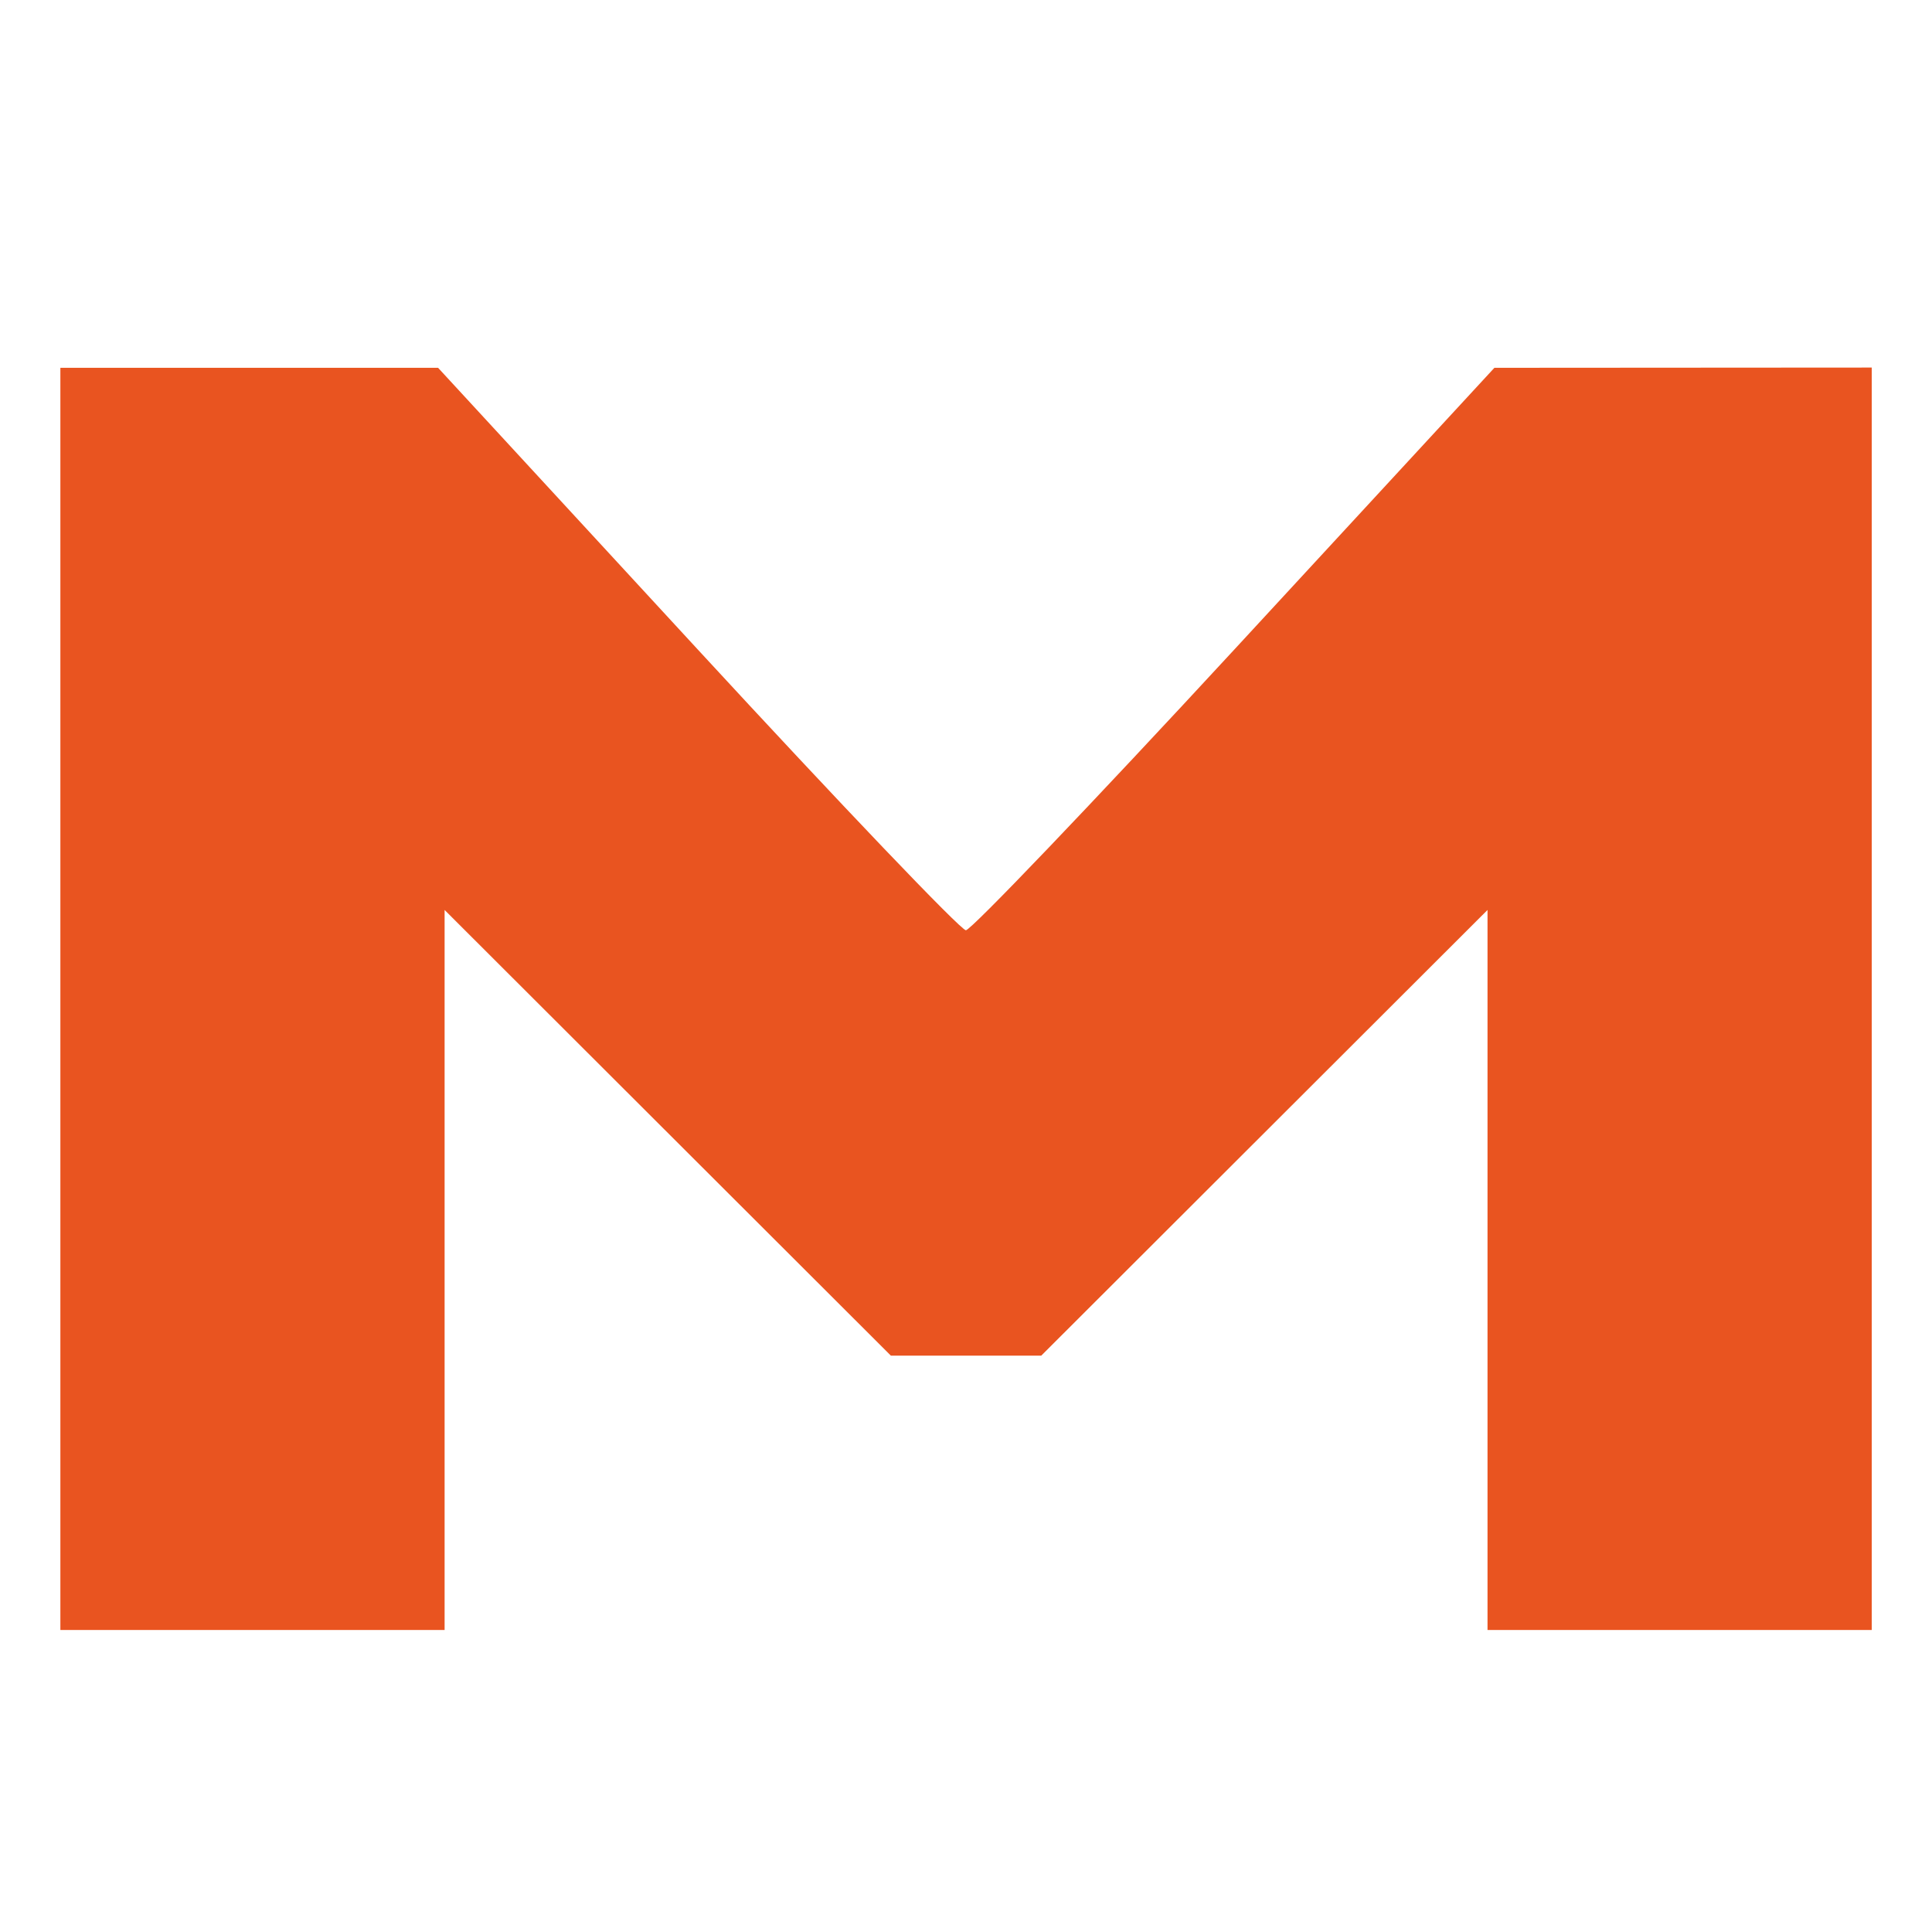 <svg width="16" height="16" version="1.1" xmlns="http://www.w3.org/2000/svg">
<path d="m0.5 8.273v-5.227h3.128l2.147 2.329c1.181 1.281 2.182 2.329 2.224 2.329 0.042 0 1.044-1.048 2.227-2.329l2.15-2.329 3.125-0.002v10.455h-3.182v-5.963l-3.696 3.691h-1.245l-3.696-3.691v5.963h-3.182z" fill="#e95420"/>
</svg>
